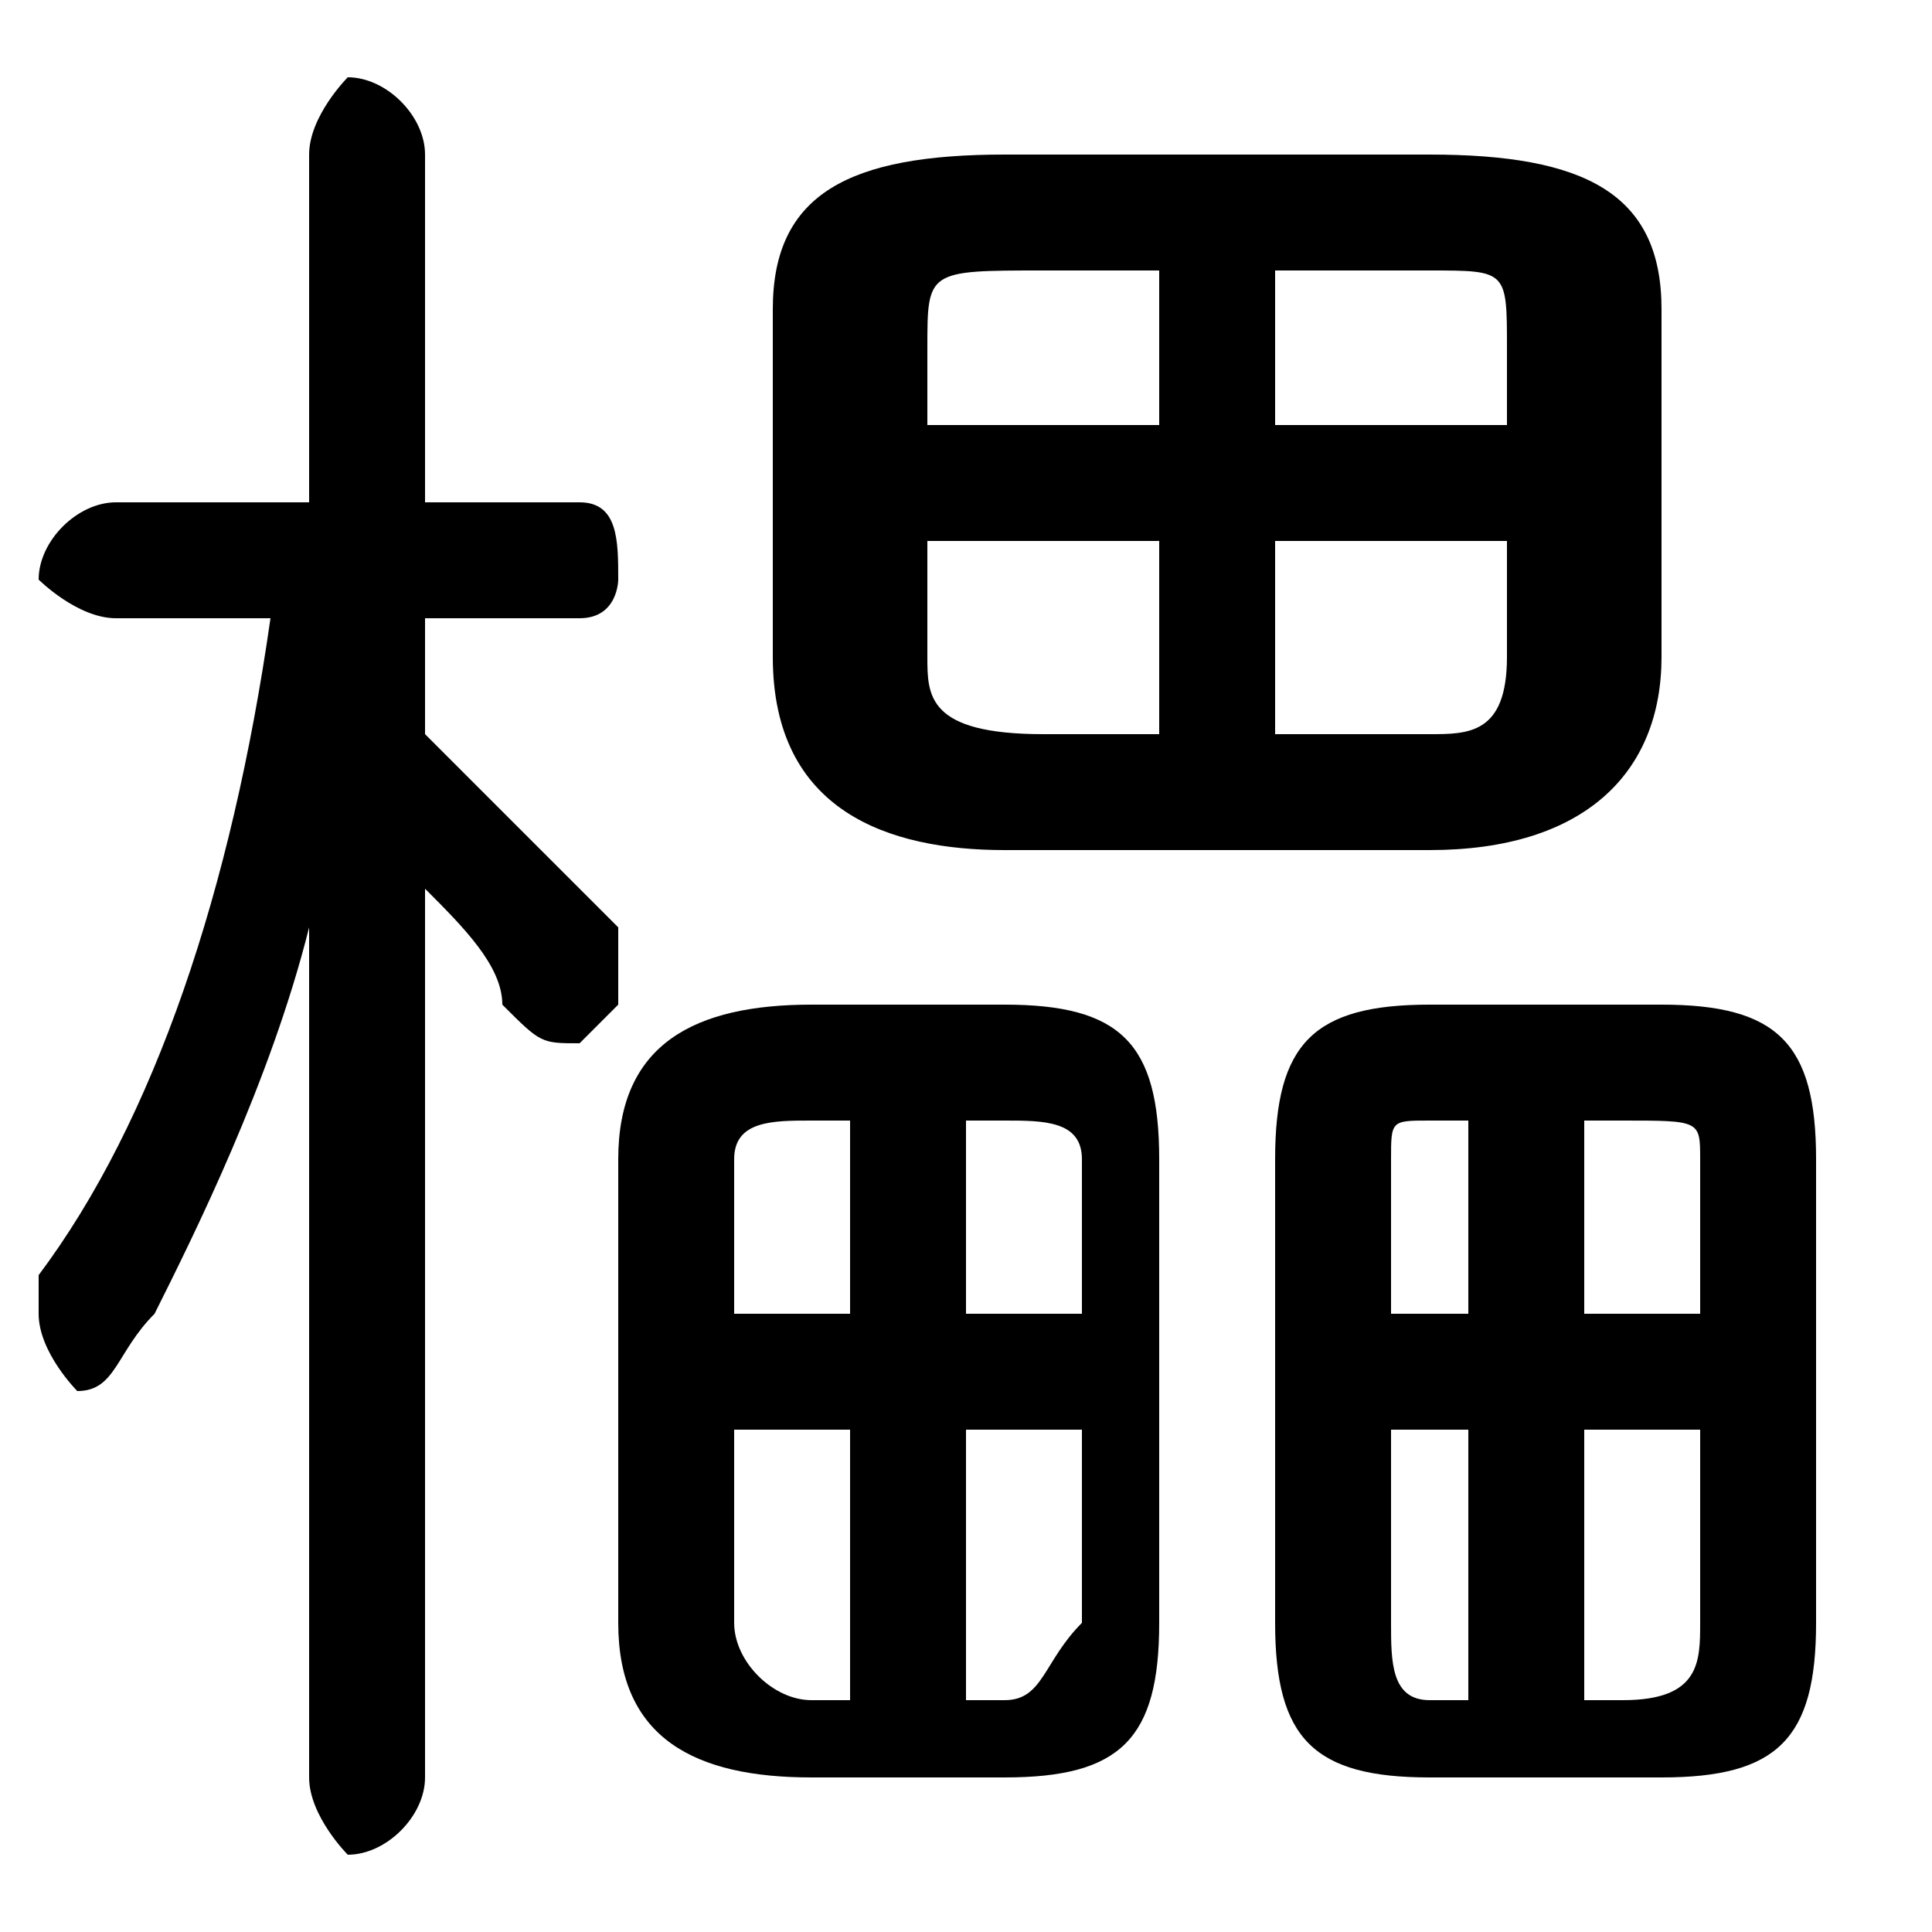 <svg xmlns="http://www.w3.org/2000/svg" viewBox="0 -44.0 50.0 50.0">
    <rect x="0" y="-44.0" width="50.0" height="50.0" fill="#808080" stroke="none"/>
    <g transform="scale(1, -1)">
        <!-- ボディの枠 -->
        <rect x="0" y="-6.0" width="50.0" height="50.0"
            stroke="white" fill="white"/>
        <!-- グリフ座標系の原点 -->
        <circle cx="0" cy="0" r="5" fill="white"/>
        <!-- グリフのアウトライン -->
        <g style="fill:black;stroke:#000000;stroke-width:0;stroke-linecap:round;stroke-linejoin:round;">
        <path d="M 8.0 31.0 L 3.0 31.0 C 2.0 31.0 1.0 30.0 1.0 29.0 C 1.0 29.0 2.0 28.0 3.0 28.0 L 7.0 28.0 C 6.0 21.0 4.0 15.0 1.0 11.0 C 1.0 11.0 1.0 10.0 1.0 10.0 C 1.0 9.0 2.0 8.0 2.0 8.0 C 3.0 8.0 3.0 9.0 4.0 10.0 C 5.0 12.0 7.0 16.0 8.0 20.0 L 8.0 10.0 L 8.0 -2.0 C 8.0 -3.0 9.0 -4.0 9.0 -4.0 C 10.0 -4.0 11.0 -3.0 11.0 -2.0 L 11.0 21.0 C 12.0 20.0 13.0 19.0 13.0 18.0 C 14.0 17.0 14.0 17.0 15.0 17.0 C 15.0 17.0 16.0 18.0 16.0 18.0 C 16.0 19.0 16.0 19.0 16.0 20.0 C 14.0 22.0 13.0 23.0 11.0 25.0 L 11.0 28.0 L 15.0 28.0 C 16.0 28.0 16.0 29.0 16.0 29.0 C 16.0 30.0 16.0 31.0 15.0 31.0 L 11.0 31.0 L 11.0 40.0 C 11.0 41.0 10.0 42.0 9.0 42.0 C 9.0 42.0 8.0 41.0 8.0 40.0 Z M 37.0 22.0 C 41.0 22.0 43.0 24.0 43.0 27.0 L 43.0 36.0 C 43.0 39.0 41.0 40.0 37.0 40.0 L 26.0 40.0 C 22.0 40.0 20.0 39.0 20.0 36.0 L 20.0 27.0 C 20.0 23.0 23.0 22.0 26.0 22.0 Z M 33.0 30.0 L 39.0 30.0 L 39.0 27.0 C 39.0 25.0 38.0 25.0 37.0 25.0 L 33.0 25.0 Z M 30.0 30.0 L 30.0 25.0 L 27.0 25.0 C 24.0 25.0 24.0 26.0 24.0 27.0 L 24.0 30.0 Z M 33.0 37.0 L 37.0 37.0 C 39.0 37.0 39.0 37.0 39.0 35.0 L 39.0 33.0 L 33.0 33.0 Z M 30.0 37.0 L 30.0 33.0 L 24.0 33.0 L 24.0 35.0 C 24.0 37.0 24.0 37.0 27.0 37.0 Z M 26.0 -2.0 C 29.0 -2.0 30.0 -1.0 30.0 2.0 L 30.0 14.0 C 30.0 17.0 29.0 18.0 26.0 18.0 L 21.0 18.0 C 18.0 18.0 16.0 17.0 16.0 14.0 L 16.0 2.0 C 16.0 -1.0 18.0 -2.0 21.0 -2.0 Z M 25.0 7.0 L 28.0 7.0 L 28.0 2.0 C 27.0 1.0 27.0 0.0 26.0 0.0 L 25.0 0.0 Z M 22.0 7.0 L 22.0 0.0 L 21.0 0.0 C 20.0 0.0 19.0 1.0 19.0 2.0 L 19.0 7.0 Z M 25.0 15.0 L 26.0 15.0 C 27.0 15.0 28.0 15.0 28.0 14.0 L 28.0 10.0 L 25.0 10.0 Z M 22.0 15.0 L 22.0 10.0 L 19.0 10.0 L 19.0 14.0 C 19.0 15.0 20.0 15.0 21.0 15.0 Z M 43.0 -2.0 C 46.0 -2.0 47.0 -1.0 47.0 2.0 L 47.0 14.0 C 47.0 17.0 46.0 18.0 43.0 18.0 L 37.0 18.0 C 34.0 18.0 33.0 17.0 33.0 14.0 L 33.0 2.0 C 33.0 -1.0 34.0 -2.0 37.0 -2.0 Z M 41.0 7.0 L 44.0 7.0 L 44.0 2.0 C 44.0 1.0 44.0 0.0 42.0 0.0 L 41.0 0.0 Z M 38.0 7.0 L 38.0 0.0 L 37.0 0.0 C 36.0 0.0 36.0 1.0 36.0 2.0 L 36.0 7.0 Z M 41.0 15.0 L 42.0 15.0 C 44.0 15.0 44.0 15.0 44.0 14.0 L 44.0 10.0 L 41.0 10.0 Z M 38.0 15.0 L 38.0 10.0 L 36.0 10.0 L 36.0 14.0 C 36.0 15.0 36.0 15.0 37.0 15.0 Z"/>
    </g>
    </g>
</svg>
